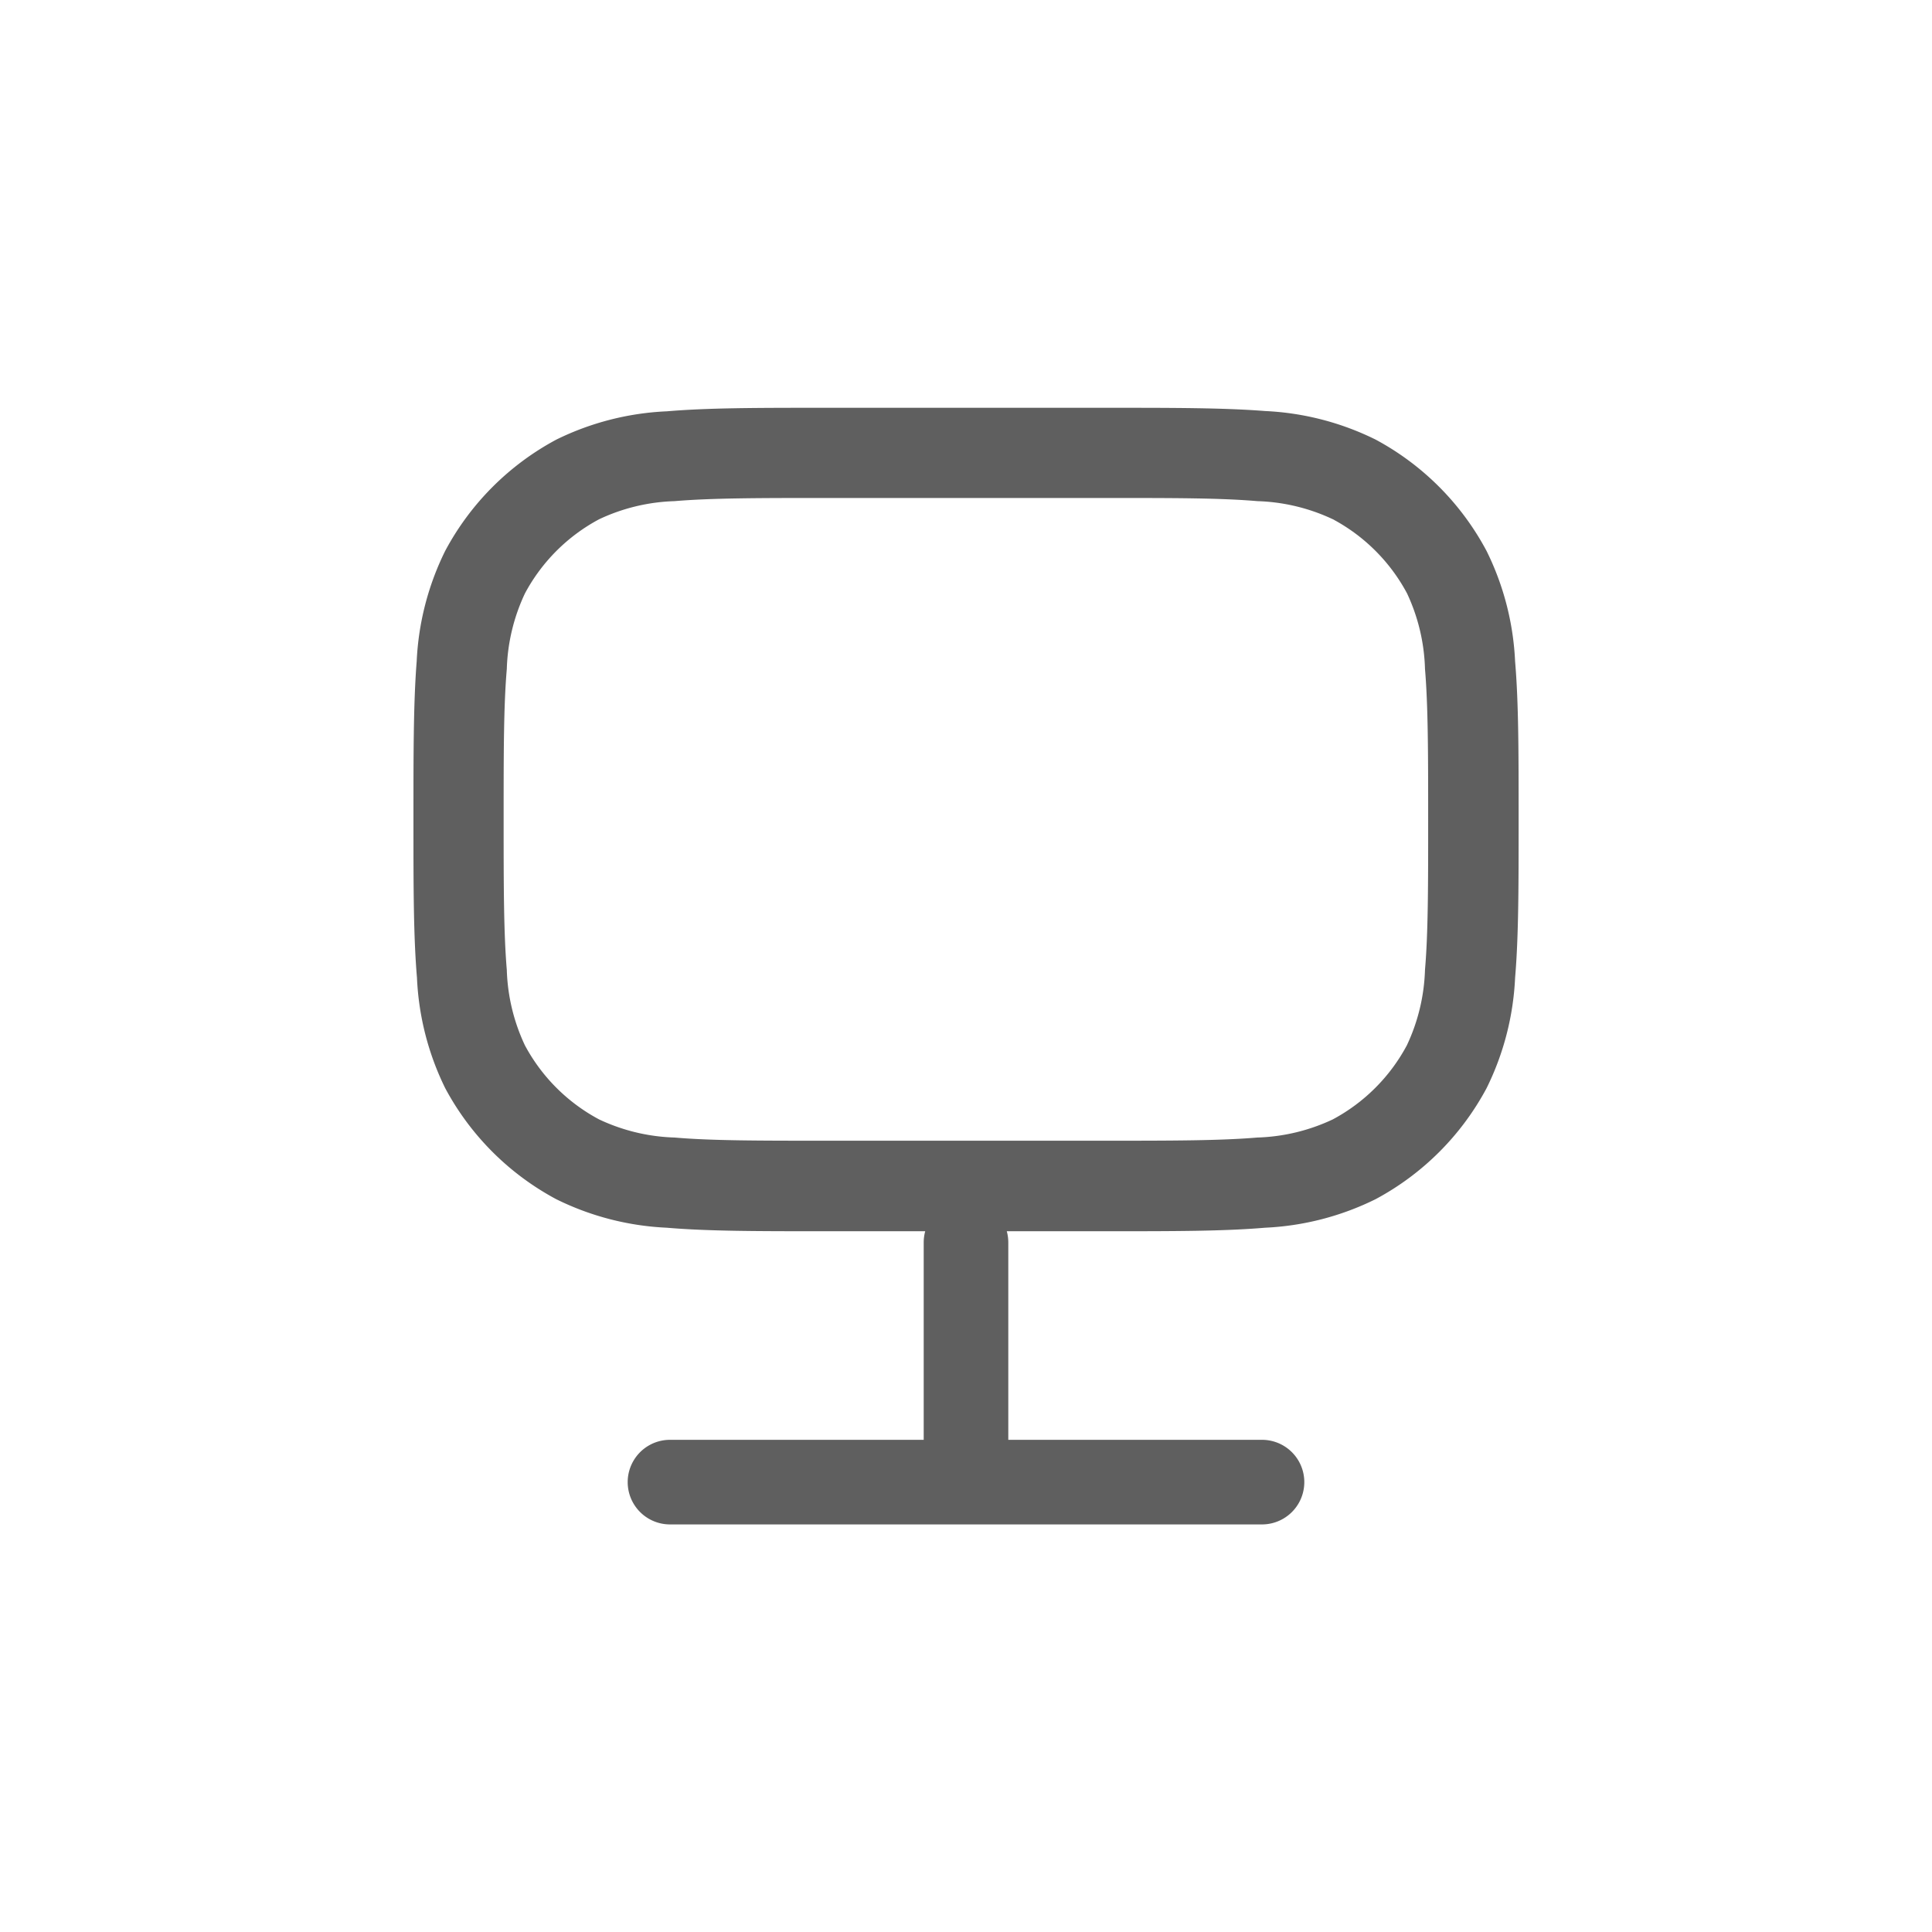 <svg xmlns="http://www.w3.org/2000/svg" width="28" height="28" viewBox="0 0 28 28">
  <g id="Group_98" data-name="Group 98" transform="translate(-40 -496)">
    <g id="monitor_outline" transform="translate(45.752 501.67)">
      <path id="Path_38" data-name="Path 38" d="M.24,6.175v.06C.24,7.164.24,7.9.291,8.5A4.022,4.022,0,0,0,.7,10.1a3.922,3.922,0,0,0,1.61,1.61,4.022,4.022,0,0,0,1.6.413c.595.051,1.333.051,2.262.051H7.657a.614.614,0,0,0-.022.163v2.86H3.958a.613.613,0,1,0,0,1.226h8.58a.613.613,0,0,0,0-1.226H8.861v-2.86a.613.613,0,0,0-.022-.163h1.482c.929,0,1.667,0,2.262-.051a4.022,4.022,0,0,0,1.6-.413,3.922,3.922,0,0,0,1.61-1.61,4.022,4.022,0,0,0,.413-1.6c.051-.595.051-1.333.051-2.262v-.06c0-.929,0-1.667-.051-2.262a4.022,4.022,0,0,0-.413-1.6A3.922,3.922,0,0,0,14.183.7a4.022,4.022,0,0,0-1.6-.413C11.988.24,11.249.24,10.321.24H6.175c-.929,0-1.667,0-2.262.051A4.022,4.022,0,0,0,2.313.7,3.922,3.922,0,0,0,.7,2.314a4.022,4.022,0,0,0-.413,1.6C.24,4.508.24,5.247.24,6.175ZM1.856,9.481a2.755,2.755,0,0,1-.263-1.094c-.045-.533-.046-1.216-.046-2.181s0-1.648.046-2.181A2.755,2.755,0,0,1,1.856,2.93,2.615,2.615,0,0,1,2.93,1.856a2.755,2.755,0,0,1,1.094-.263c.533-.045,1.216-.046,2.181-.046h4.086c.965,0,1.648,0,2.181.046a2.755,2.755,0,0,1,1.094.263A2.615,2.615,0,0,1,14.64,2.93,2.754,2.754,0,0,1,14.9,4.024c.045.533.046,1.216.046,2.181s0,1.648-.046,2.181a2.754,2.754,0,0,1-.263,1.094,2.615,2.615,0,0,1-1.073,1.073,2.754,2.754,0,0,1-1.094.263c-.533.045-1.216.046-2.181.046H6.205c-.965,0-1.648,0-2.181-.046a2.754,2.754,0,0,1-1.094-.263A2.615,2.615,0,0,1,1.856,9.481Z" fill="#5f5f5f" fill-rule="evenodd"/>
    </g>
    <rect id="Rectangle_398" data-name="Rectangle 398" width="28" height="28" transform="translate(40 496)" fill="none"/>
  </g>
</svg>
